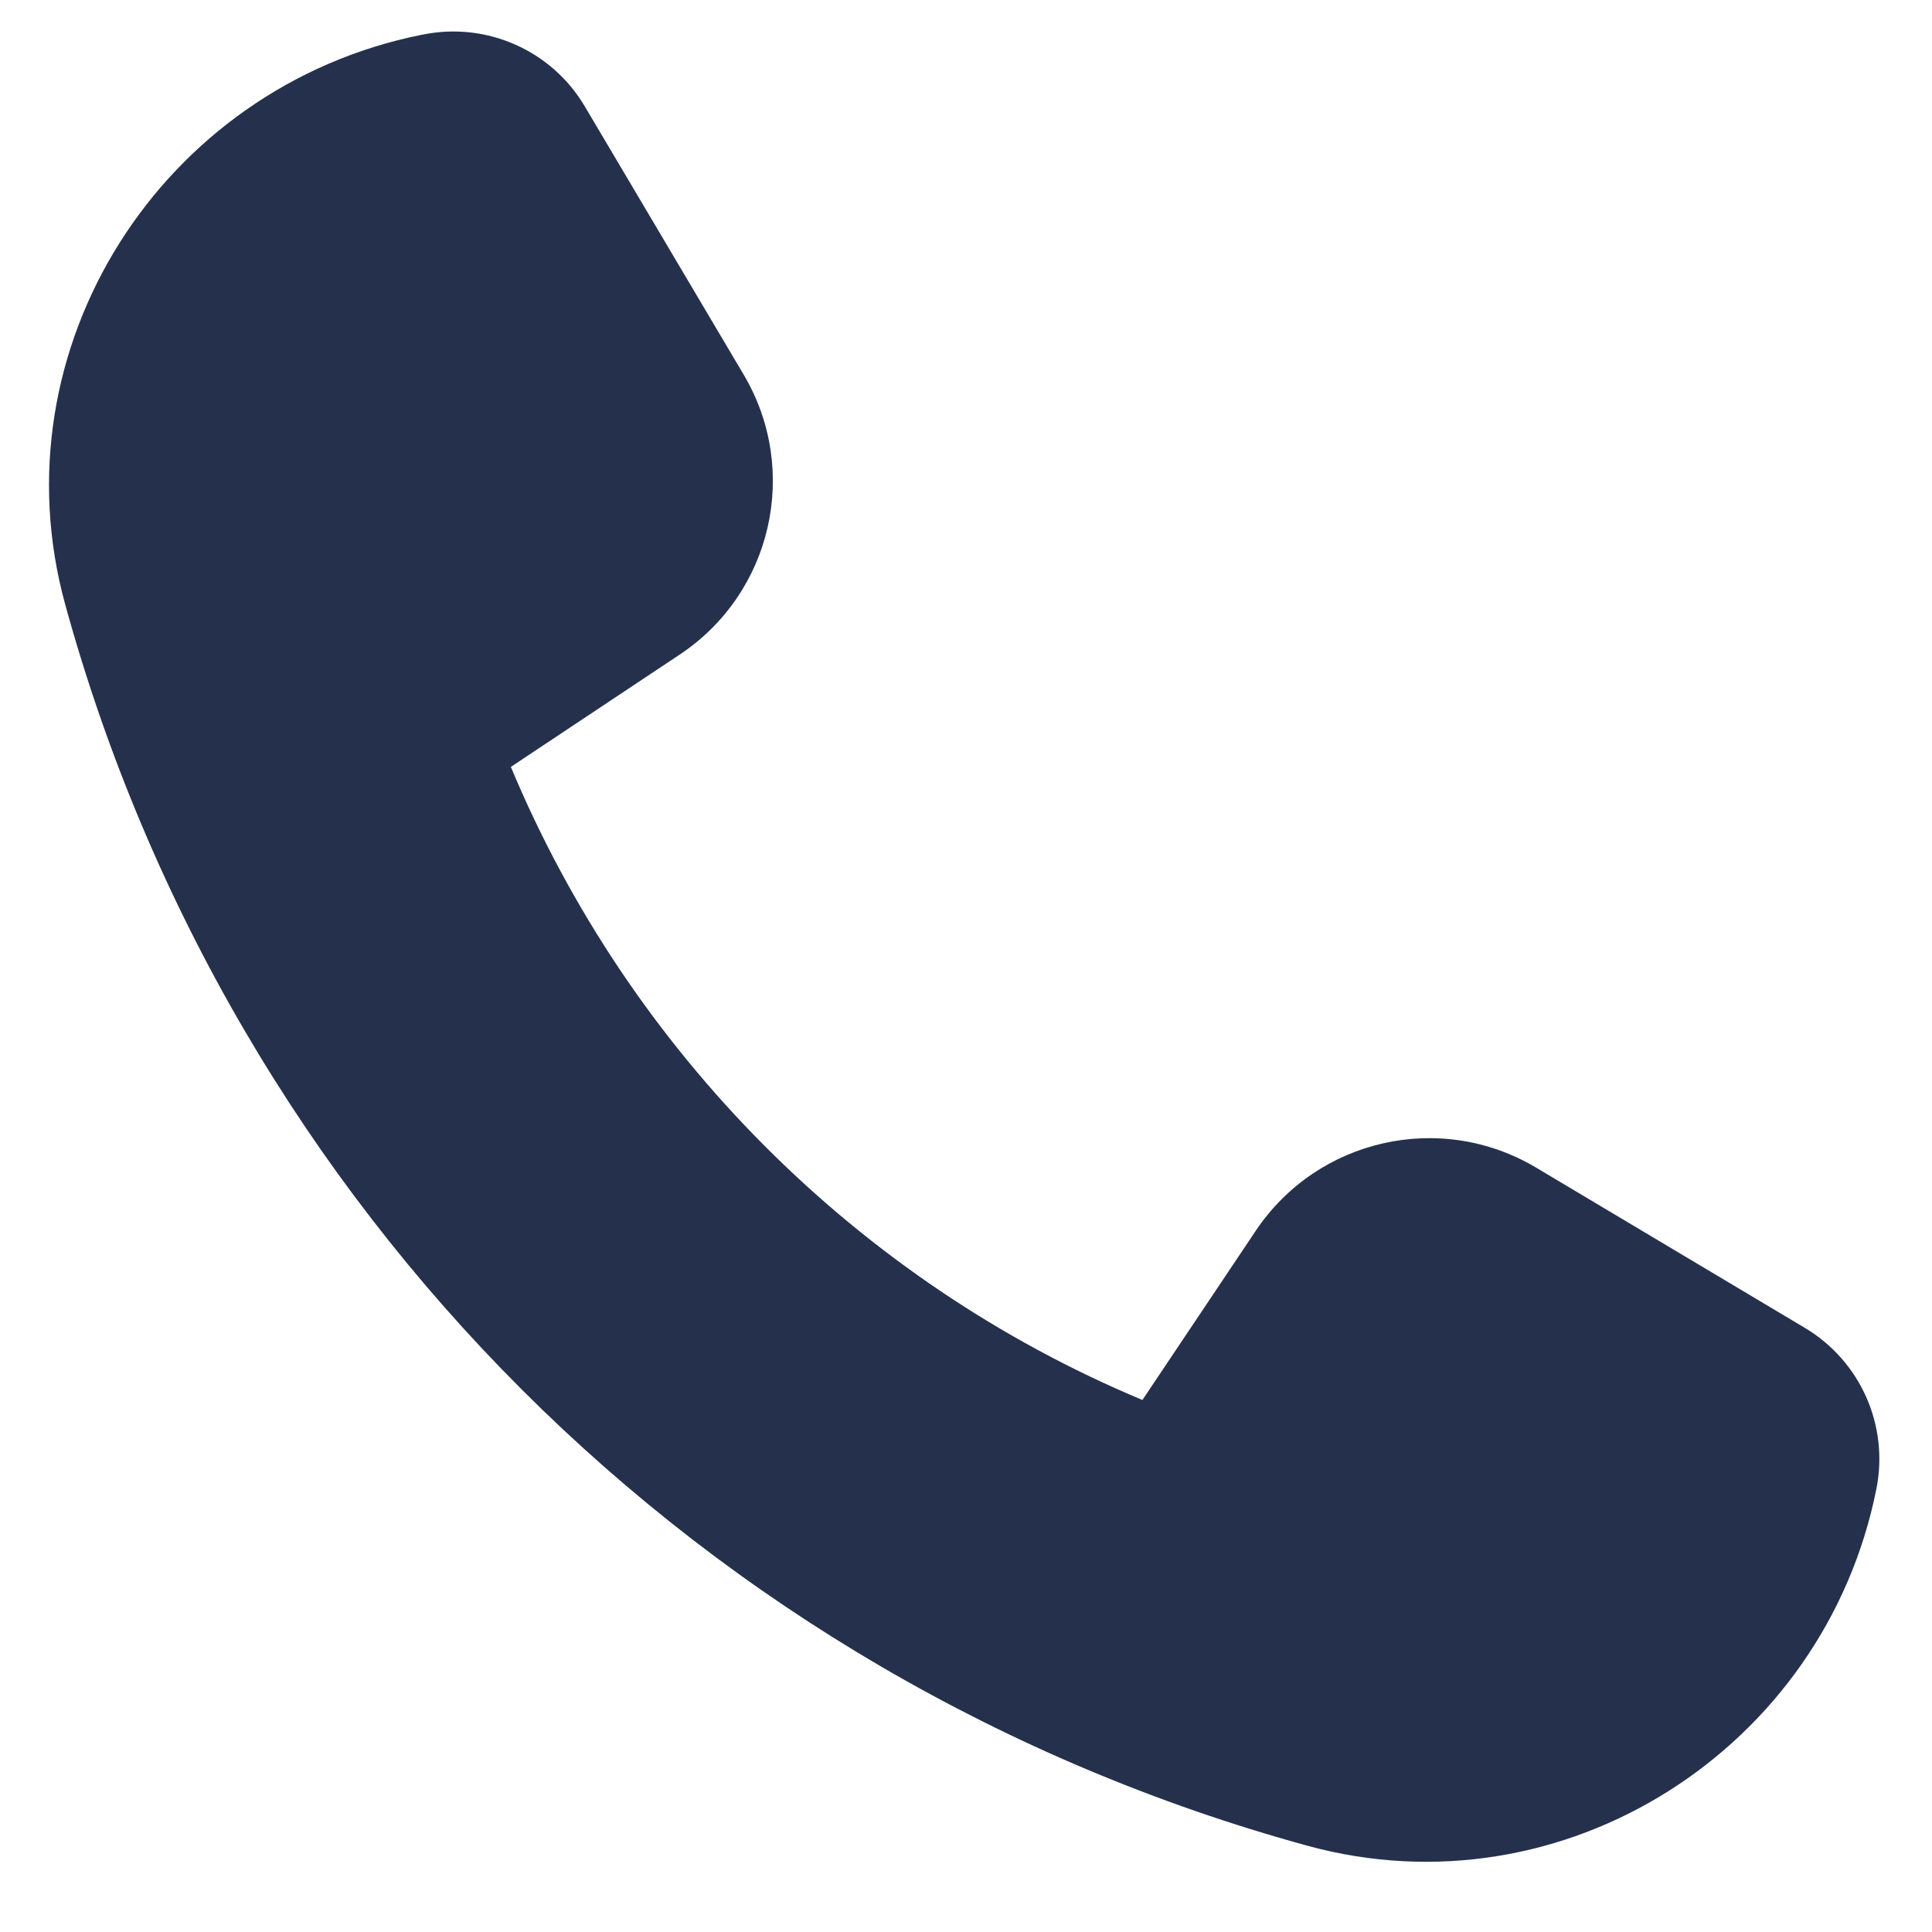 <svg width="19" height="19" viewBox="0 0 19 19" fill="none" xmlns="http://www.w3.org/2000/svg">
<path d="M15.107 11.483L17.75 13.059C18.296 13.385 18.578 14.019 18.453 14.643C17.942 17.202 15.372 18.842 12.855 18.151C6.916 16.521 2.277 11.896 0.641 5.944C-0.051 3.426 1.587 0.854 4.147 0.342L4.164 0.339C4.789 0.214 5.426 0.497 5.751 1.046L7.314 3.685C7.87 4.624 7.594 5.833 6.685 6.437L5.024 7.542C6.196 10.349 8.436 12.598 11.235 13.768L12.35 12.103C12.959 11.196 14.169 10.924 15.107 11.483Z" fill="#25314C"/>
</svg>
